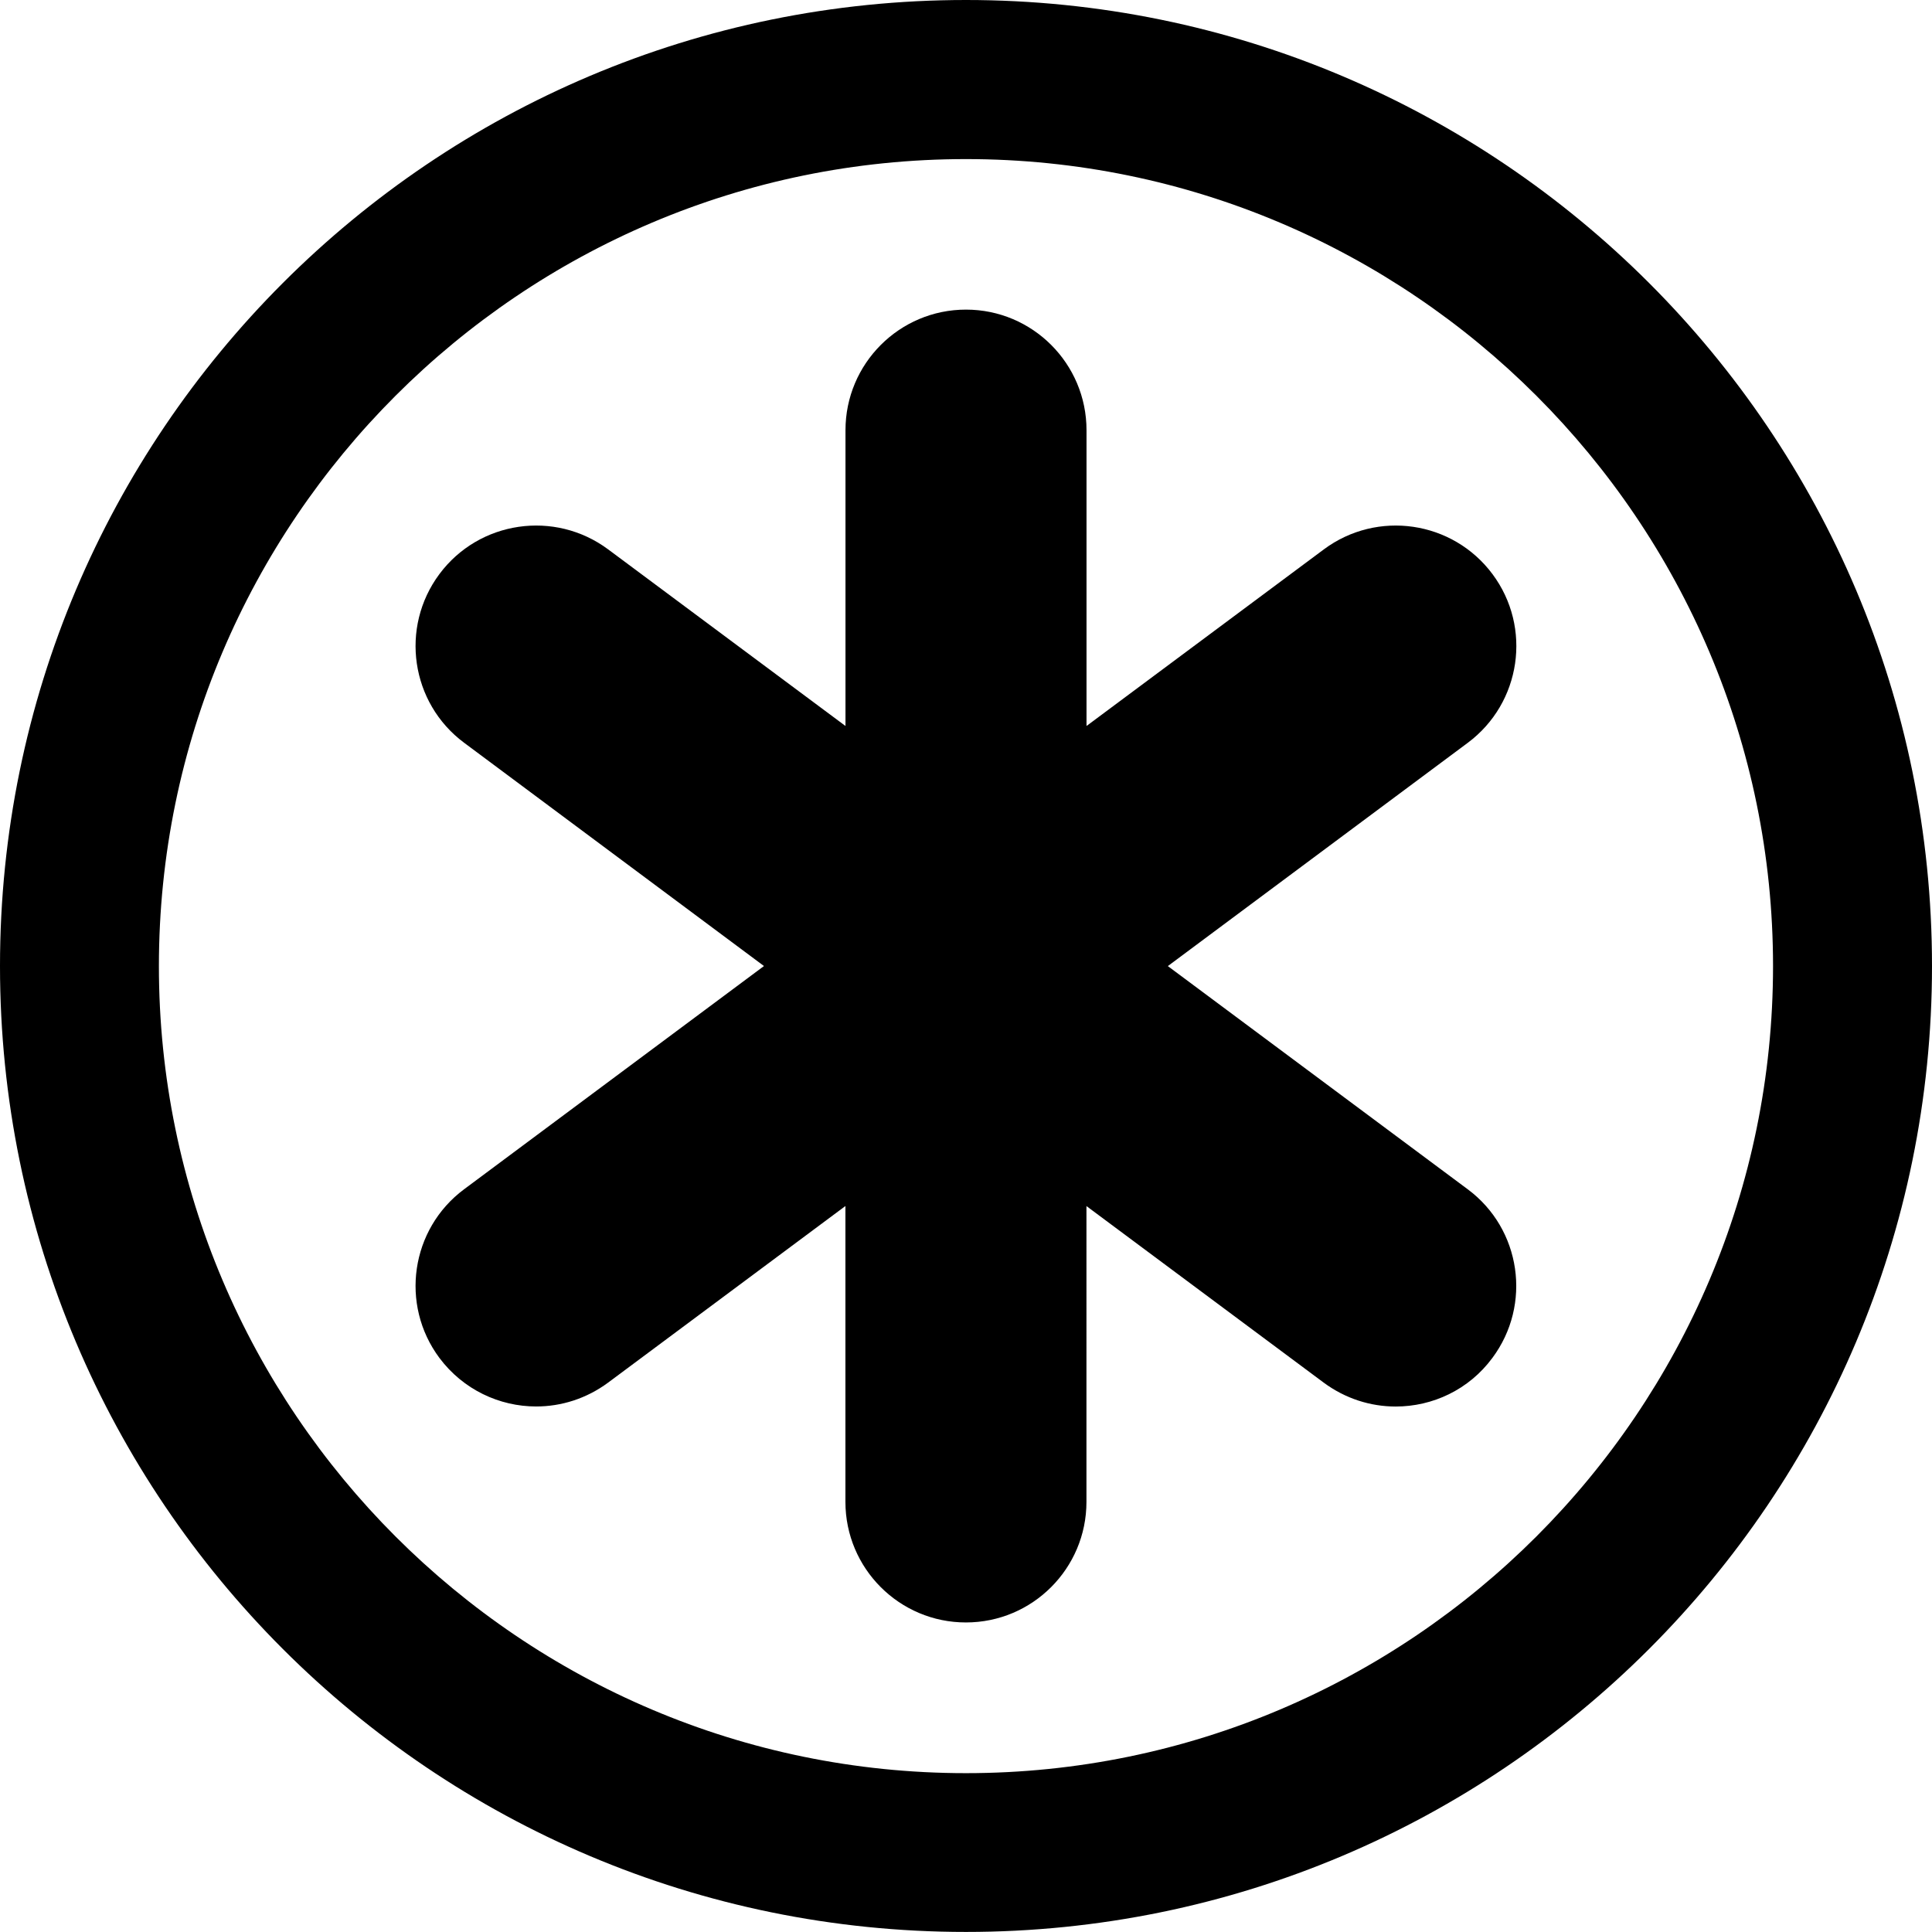 <?xml version="1.0" encoding="iso-8859-1"?>
<!-- Generator: Adobe Illustrator 16.0.0, SVG Export Plug-In . SVG Version: 6.00 Build 0)  -->
<!DOCTYPE svg PUBLIC "-//W3C//DTD SVG 1.1//EN" "http://www.w3.org/Graphics/SVG/1.1/DTD/svg11.dtd">
<svg version="1.1" id="Capa_1" xmlns="http://www.w3.org/2000/svg" xmlns:xlink="http://www.w3.org/1999/xlink" x="0px" y="0px"
	 width="31.381px" height="31.381px" viewBox="0 0 31.381 31.381" style="enable-background:new 0 0 31.381 31.381;"
	 xml:space="preserve">
<g>
	<g>
		<path d="M24.242,9.325c-0.646-0.867-1.872-1.047-2.74-0.401l-3.854,2.868V6.988c0-1.082-0.877-1.959-1.958-1.959
			c-1.08,0-1.957,0.877-1.957,1.959v4.804L9.879,8.924C9.01,8.278,7.782,8.458,7.137,9.325s-0.466,2.094,0.401,2.739l4.871,3.627
			l-4.871,3.626c-0.867,0.645-1.046,1.872-0.401,2.739c0.386,0.516,0.976,0.789,1.572,0.789c0.407,0,0.816-0.127,1.169-0.388
			l3.854-2.868v4.805c0,1.082,0.877,1.959,1.957,1.959c1.081,0,1.958-0.877,1.958-1.959V19.59l3.854,2.868
			c0.353,0.261,0.762,0.388,1.169,0.388c0.598,0,1.188-0.272,1.57-0.789c0.646-0.867,0.467-2.095-0.399-2.739l-4.872-3.626
			l4.872-3.627C24.708,11.419,24.888,10.192,24.242,9.325z"/>
		<path d="M15.69,0C7.024,0,0,7.025,0,15.691s7.024,15.689,15.69,15.689c8.666,0,15.691-7.025,15.691-15.689
			C31.381,7.025,24.355,0,15.69,0z M15.69,28.801c-7.229,0-13.109-5.881-13.109-13.108c0-7.229,5.881-13.109,13.109-13.109
			c7.229,0,13.109,5.881,13.109,13.109C28.799,22.919,22.919,28.801,15.69,28.801z"/>
	</g>
</g>
<g>
</g>
<g>
</g>
<g>
</g>
<g>
</g>
<g>
</g>
<g>
</g>
<g>
</g>
<g>
</g>
<g>
</g>
<g>
</g>
<g>
</g>
<g>
</g>
<g>
</g>
<g>
</g>
<g>
</g>
</svg>
